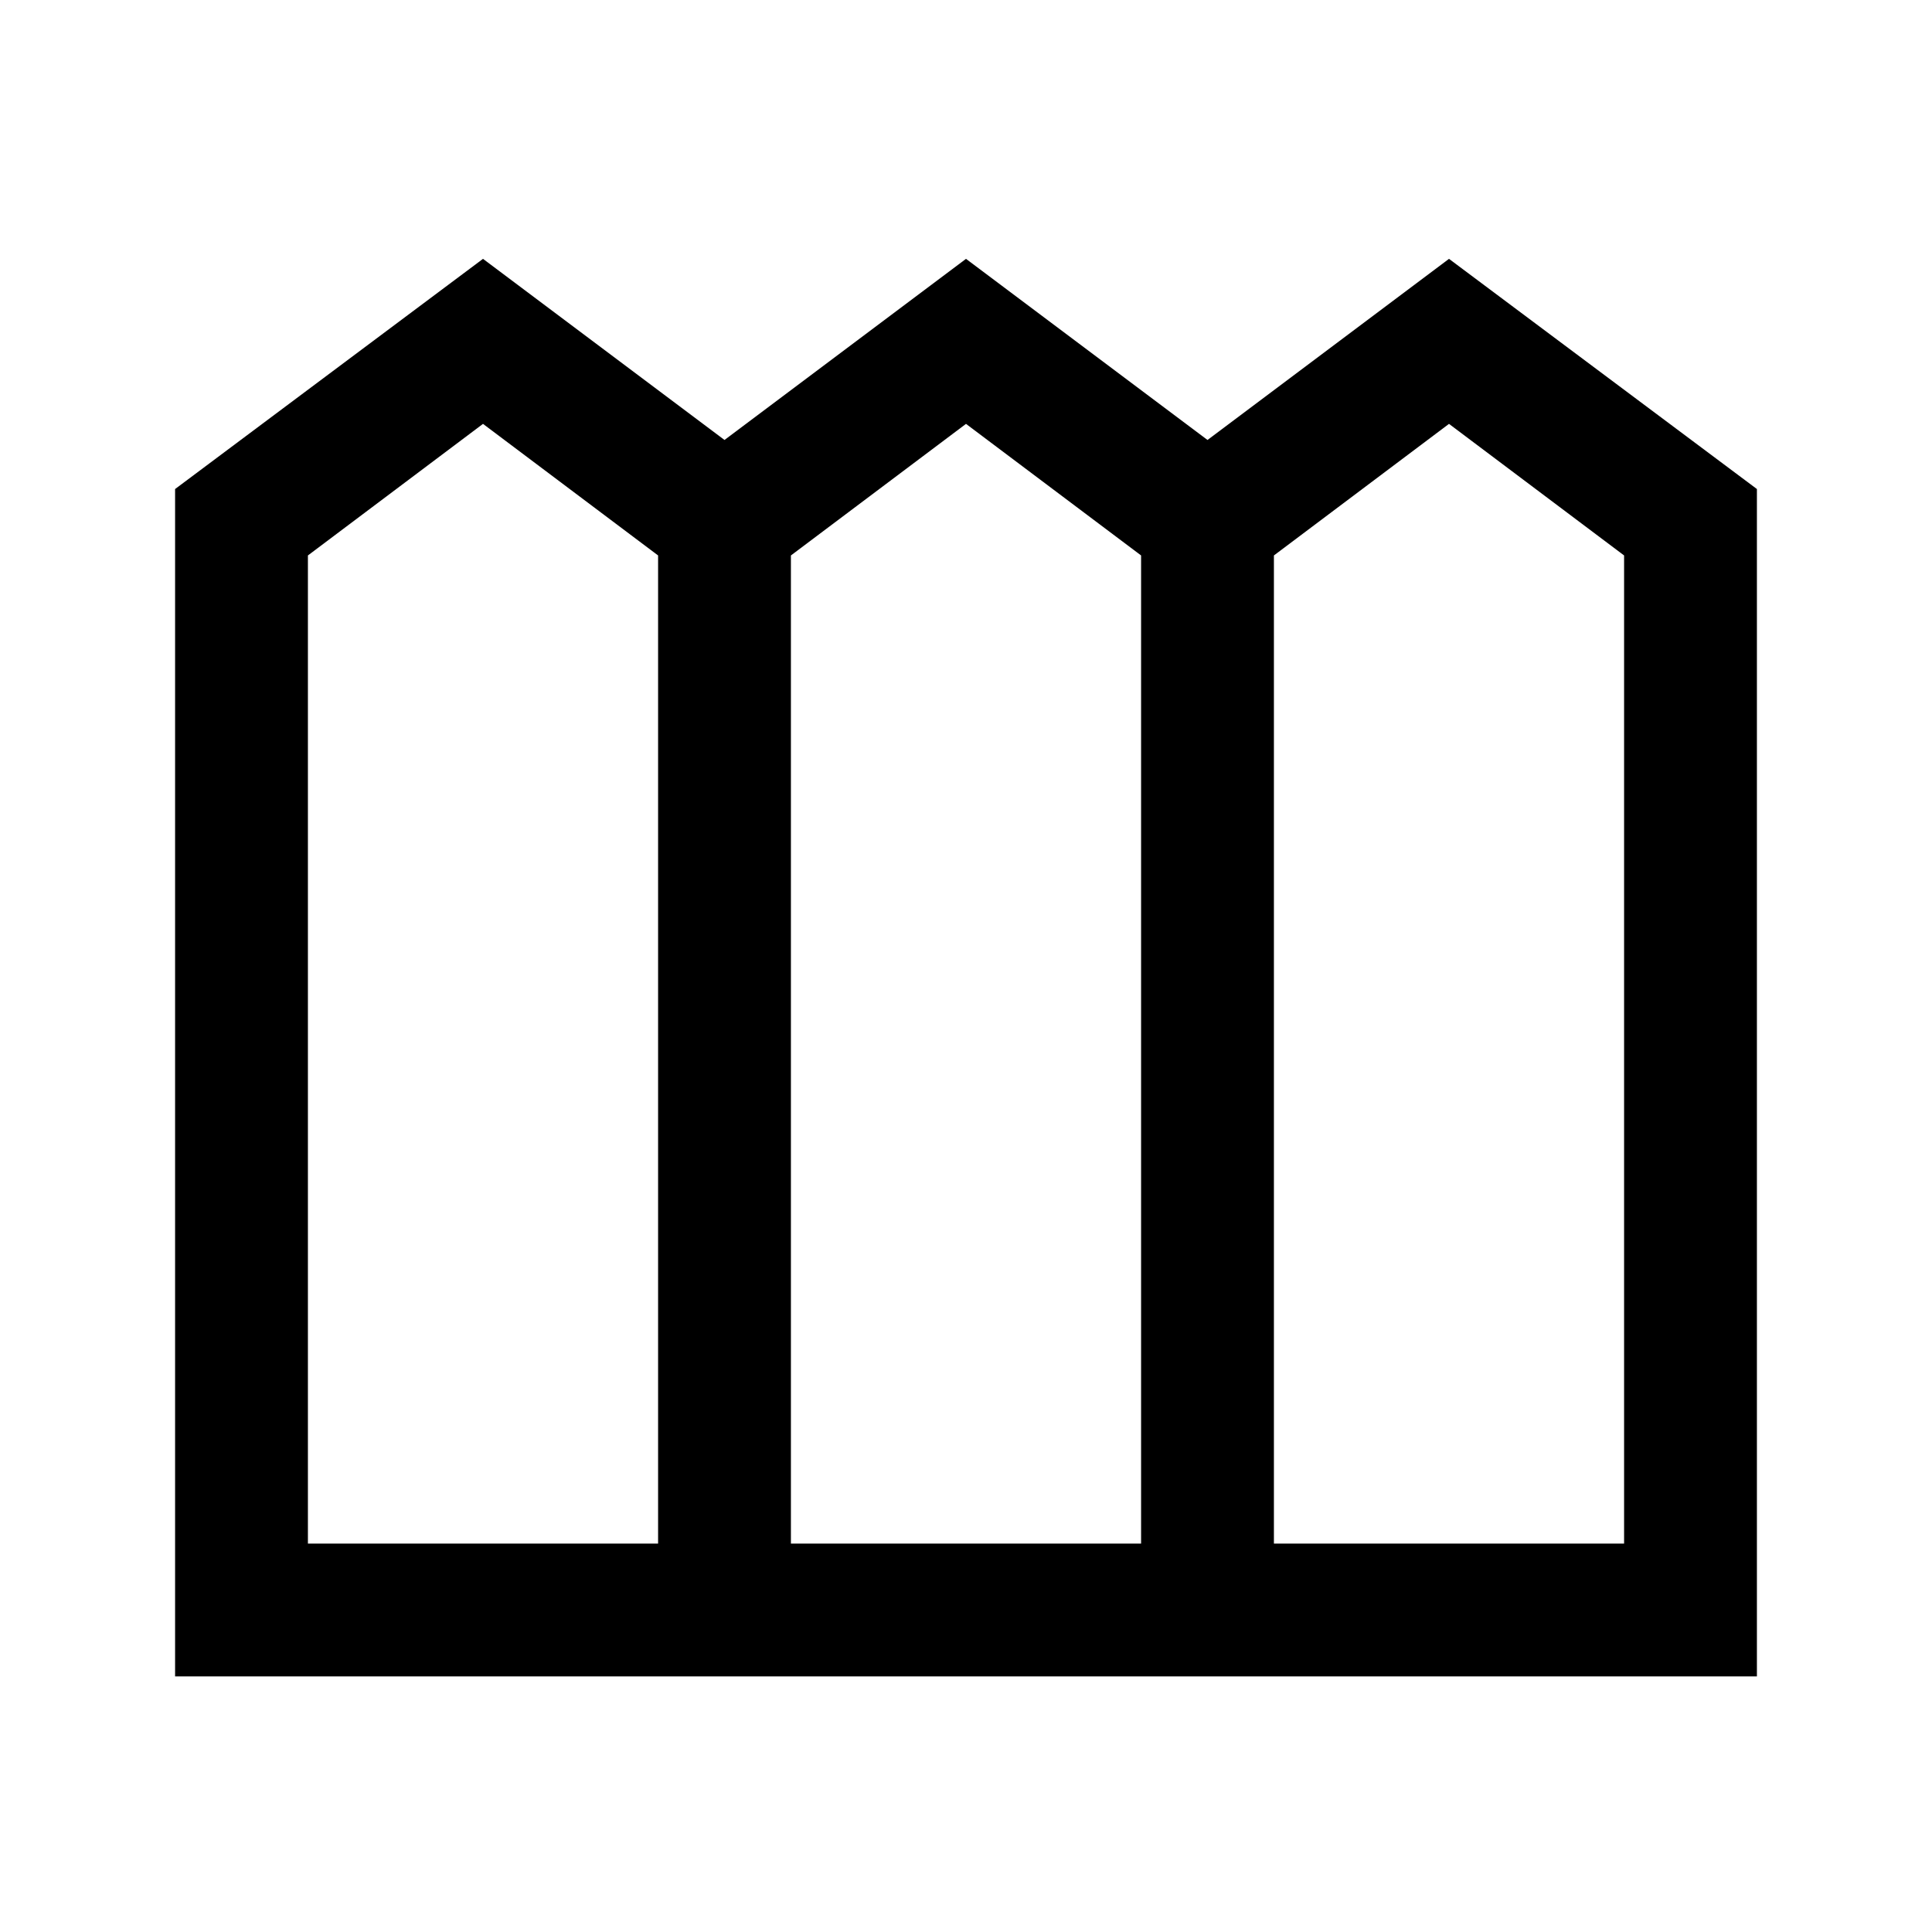 <svg xmlns="http://www.w3.org/2000/svg" height="24" viewBox="0 -960 960 960" width="24"><path d="M87-127v-590l153-114.38 120 90 120-90 120 90 120-90L873-717v590H87Zm66-66h174v-491l-87-65.38L153-684v491Zm240 0h174v-491l-87-65.38L393-684v491Zm240 0h174v-491l-87-65.38L633-684v491Z"/></svg>